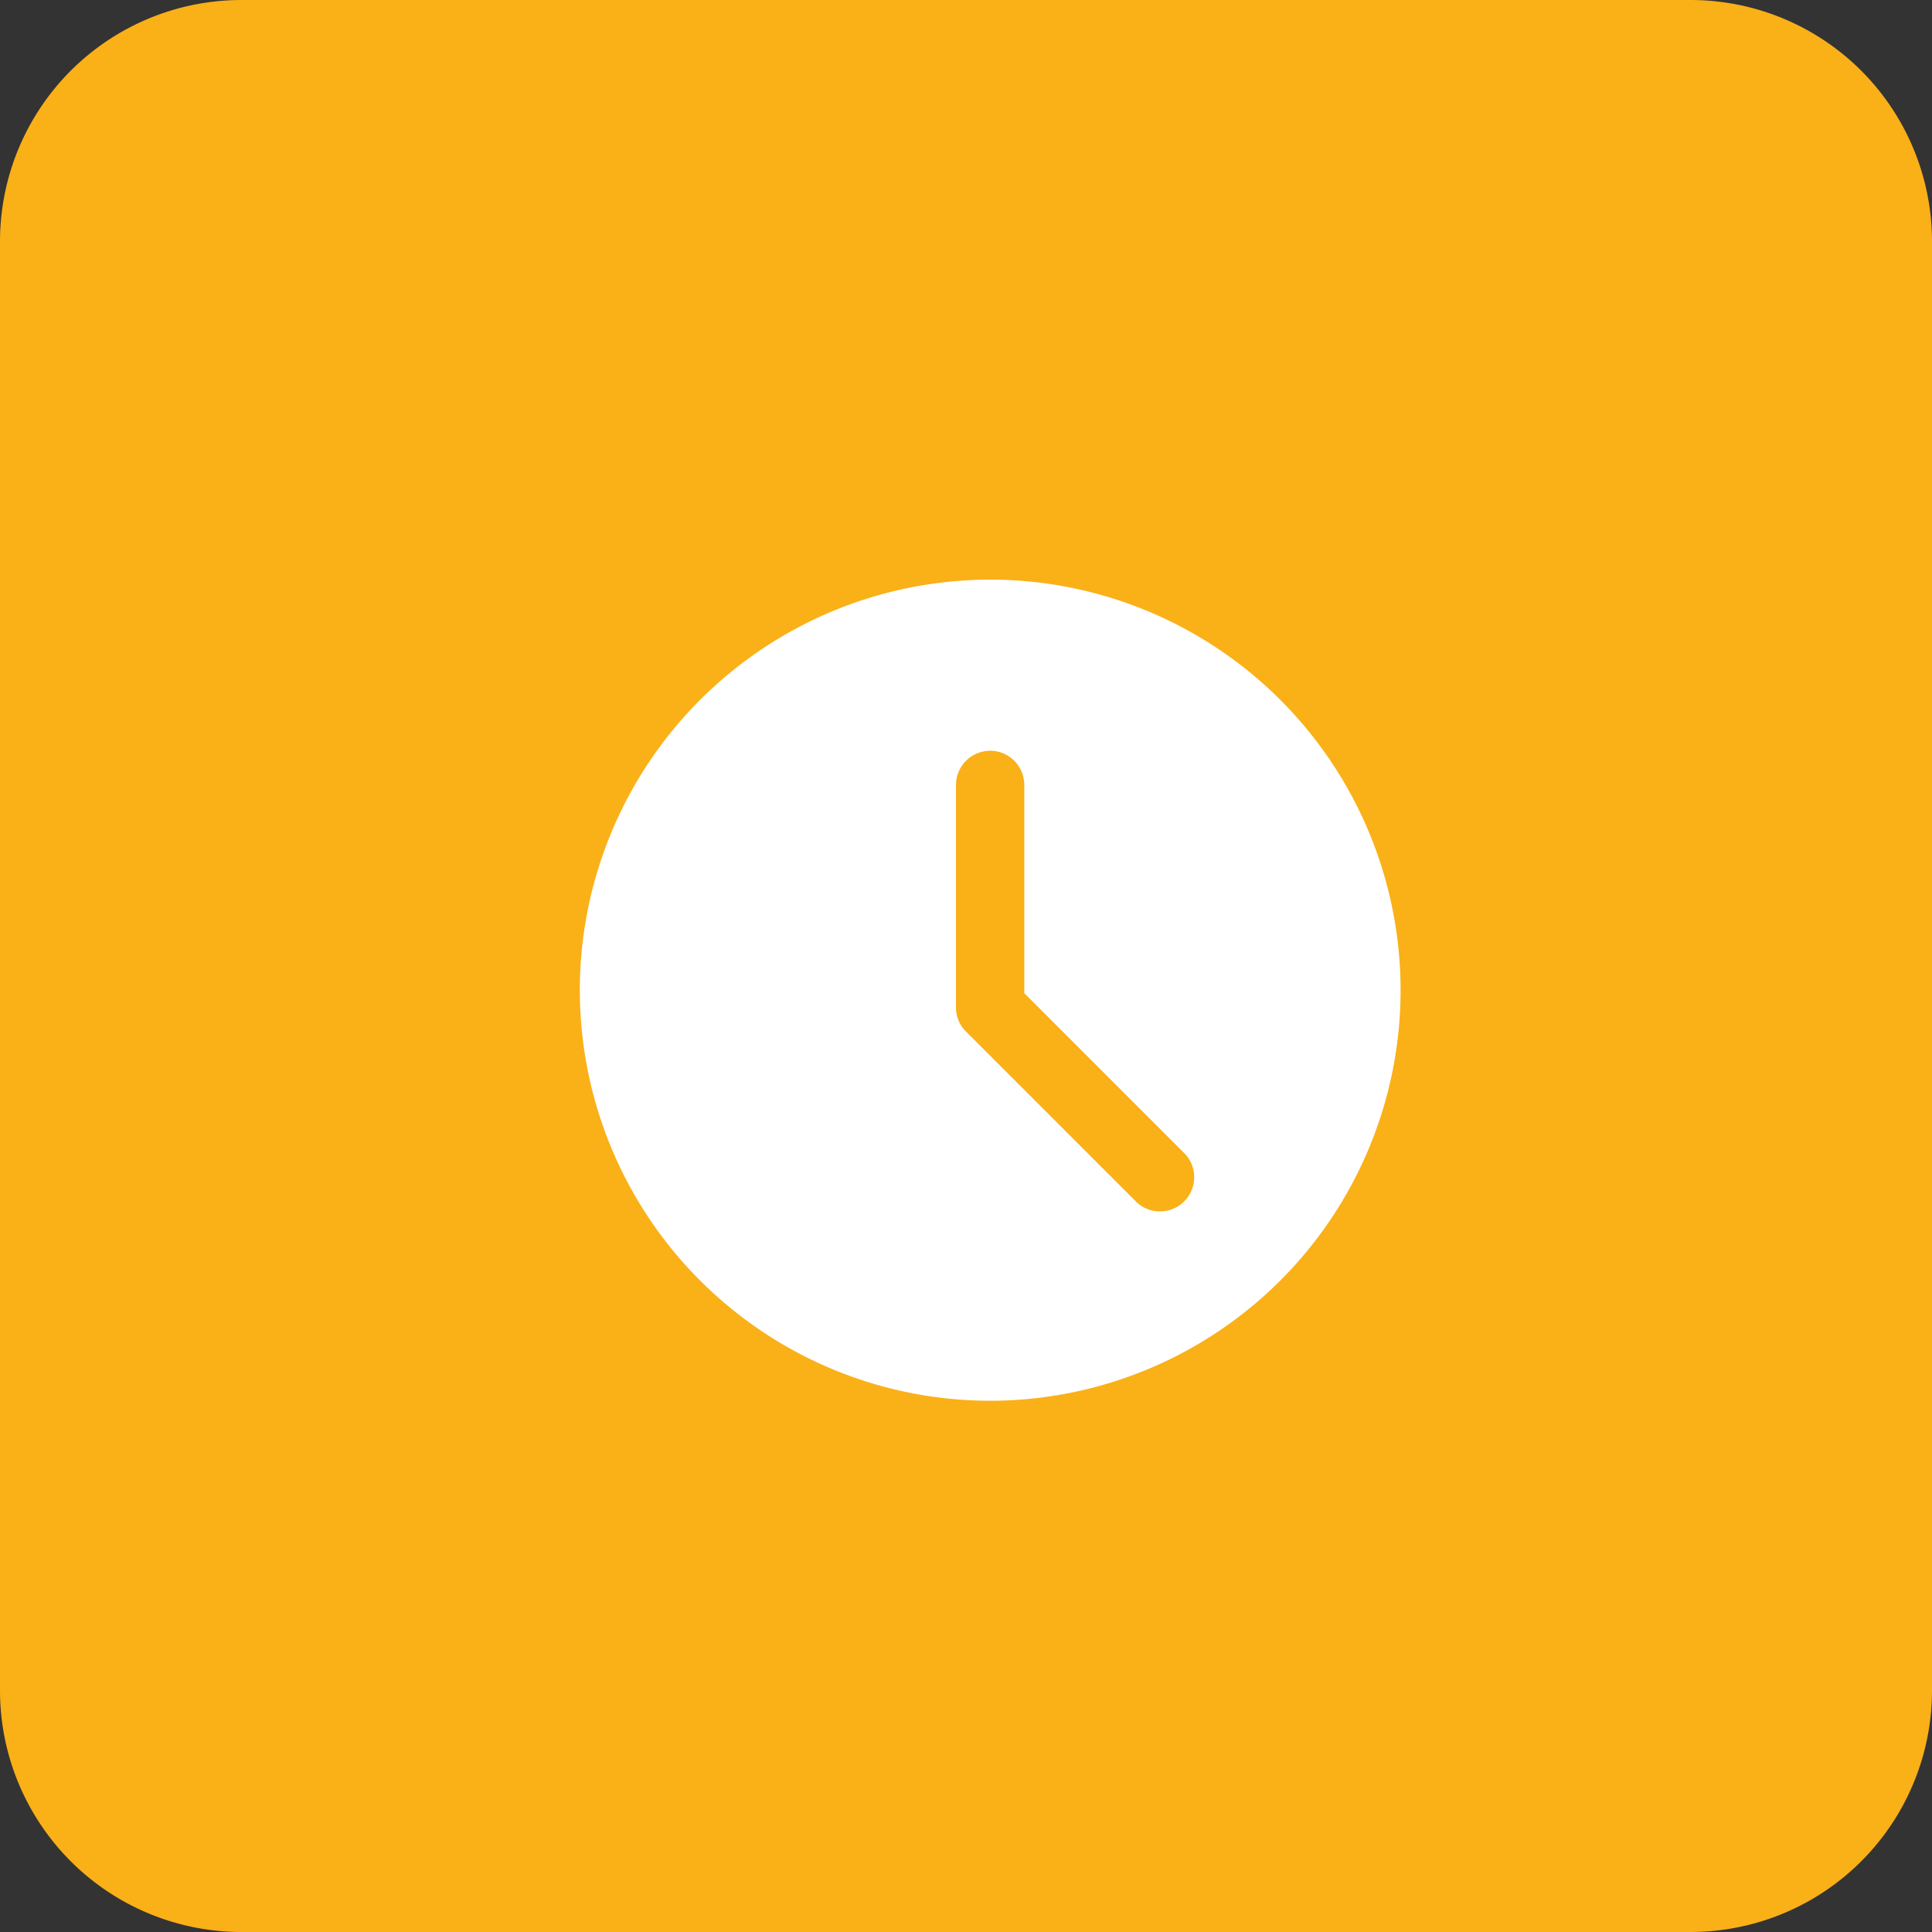 <svg xmlns="http://www.w3.org/2000/svg" width="26.752" height="26.752" viewBox="0 0 26.752 26.752">
  <rect x="0" y="0" width="26.752" height="26.752" fill="#333333" stroke="none"/>
  <g id="Group_337" data-name="Group 337" transform="translate(-1017.256 -237.961)">
    <path id="Rectangle_25" d="M2443.6,4723.961h20.064a3.344,3.344,0,0,1,3.344,3.344v20.064a3.344,3.344,0,0,1-3.344,3.344H2443.6a3.344,3.344,0,0,1-3.344-3.344v-20.064A3.344,3.344,0,0,1,2443.6,4723.961Z" transform="translate(-1423 -4486)" fill="#fab017"/>
    <path id="Shape" d="M2453.958,4743.357a5.685,5.685,0,0,1-.686-11.327,5.768,5.768,0,0,1,.7-.043,5.685,5.685,0,0,1-.015,11.37Zm.008-9a.474.474,0,0,0-.473.474v3.079a.471.471,0,0,0,.139.335l2.368,2.368a.474.474,0,0,0,.669-.67l-2.23-2.23v-2.882A.474.474,0,0,0,2453.966,4734.356Z" transform="translate(-1423 -4486)" fill="#fff"/>
  </g>
</svg>
